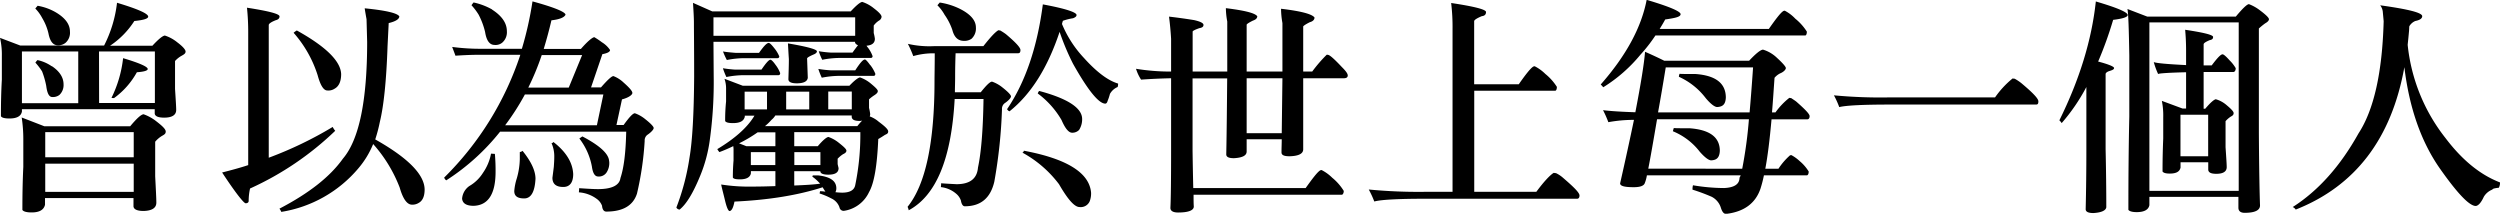 <svg xmlns="http://www.w3.org/2000/svg" viewBox="0 0 649.86 55.56"><g id="图层_2" data-name="图层 2"><g id="图层_1-2" data-name="图层 1"><path d="M38.52,4.32c0,.54-1.2.9-3.6,1.14a21.92,21.92,0,0,1-6.3,6.42h11c1.56-1.68,2.64-2.58,3.24-2.64A10,10,0,0,1,46.08,11c1.44,1.08,2.16,1.92,2.16,2.4s-.36.72-1,1.08a6.44,6.44,0,0,0-1.74,1.38v7.26c.18,2.82.3,4.62.3,5.46,0,1.32-1.08,2-3.12,2-1.56,0-2.4-.36-2.46-1.08V28.38H5.7V29q-.36,1.8-3.24,1.8c-1.2,0-2-.18-2.22-.6,0-3.24.06-6.36.24-9.48V14.52A19.28,19.28,0,0,0,0,9.84l5.28,2H27.06A32.58,32.58,0,0,0,30.42.72Q38.52,3.15,38.52,4.32Zm-4.68,28.5c1.68-2,2.82-3.06,3.48-3.12a11.52,11.52,0,0,1,3.42,1.92c1.56,1.2,2.34,2,2.34,2.58s-.36.78-1,1.14a7.07,7.07,0,0,0-1.74,1.5v9c.18,3.54.3,5.76.3,6.84,0,1.38-1.14,2.1-3.3,2.16-1.68,0-2.58-.42-2.64-1.2V51.48h-23v1.74c-.3,1.32-1.44,2-3.48,2-1.32,0-2.16-.24-2.4-.66,0-3.84.06-7.5.24-11.16V36.12a37.24,37.24,0,0,0-.42-5.58l5.88,2.28Zm-13.5-6V13.38H5.7V26.82ZM14.46,3.18c2.46,1.44,3.72,3.12,3.72,5A3.46,3.46,0,0,1,17,11.16a2.9,2.9,0,0,1-2,.6c-1.2,0-2-1-2.4-3.06a13.81,13.81,0,0,0-1.62-4A10.61,10.61,0,0,0,9.18,2.22c.12-.18.36-.42.6-.72A14.17,14.17,0,0,1,14.46,3.18Zm-1,14c2,1.32,3.06,2.94,3.06,4.74a3.49,3.49,0,0,1-1.08,2.76,2.75,2.75,0,0,1-1.86.54c-.84,0-1.32-1-1.56-2.88a21.84,21.84,0,0,0-1.08-3.78,16.49,16.49,0,0,0-1.74-2.28,4.38,4.38,0,0,1,.54-.66A10.09,10.09,0,0,1,13.44,17.22Zm21.3,17.16h-23v6.54h23Zm-23,15.54h23V42.54h-23Zm14-23.1H40.26V13.38H25.74ZM38.4,17.94c0,.42-1,.72-2.82.84a20.54,20.54,0,0,1-5.94,6.72,3.56,3.56,0,0,1-.66-.06A31.13,31.13,0,0,0,32,15.12C36.24,16.38,38.4,17.34,38.4,17.94Z"/><path d="M72.66,4.26c0,.54-.36.84-1,1q-1.8.72-1.8,1.26V41a99,99,0,0,0,16.62-8,5,5,0,0,0,.66,1A78.61,78.61,0,0,1,65,49a15,15,0,0,0-.36,3.24c0,.36-.3.6-.78.6s-2.64-2.7-6.12-8c2.34-.6,4.62-1.2,6.78-1.92V8.46A60.59,60.59,0,0,0,64.2,2C69.84,2.88,72.66,3.6,72.66,4.26ZM93.12,43.8a33,33,0,0,1-20,11.28,3.34,3.34,0,0,0-.48-.84c7.68-4,13.14-8.28,16.5-13q6.3-7.38,6.3-30.3L95.28,5C95.1,4,94.92,3,94.8,2.16c5.52.54,8.52,1.26,9,2.1,0,.72-1,1.32-2.76,1.74l-.3,6c-.3,9-1,15.6-2,19.68a38.49,38.49,0,0,1-1.2,4.56c8.52,4.8,12.78,9.12,12.84,13,0,1.8-.54,2.94-1.5,3.48a3.06,3.06,0,0,1-1.8.48c-1.26,0-2.34-1.5-3.18-4.44A36.84,36.84,0,0,0,97,37.44,23.17,23.17,0,0,1,93.12,43.8ZM88.68,19.26c0,1.92-.6,3.18-1.68,3.78a2.94,2.94,0,0,1-1.92.48q-1.44,0-2.52-4a30.72,30.72,0,0,0-6.24-11,4.75,4.75,0,0,1,.84-.6C84.72,12.12,88.56,15.9,88.68,19.26Z"/><path d="M156.48,11a6.74,6.74,0,0,1,2.1,2c0,.48-.72.84-2,1.08l-2.94,8.64h2.58c1.68-1.92,2.76-2.94,3.24-2.94a8,8,0,0,1,2.64,1.68c1.5,1.32,2.28,2.22,2.28,2.7s-.9,1.2-2.7,1.68l-1.44,6.66h1.86c1.44-2,2.4-3.06,2.94-3.06A9.07,9.07,0,0,1,167.76,31c1.44,1.14,2.16,1.92,2.16,2.28s-.6,1.08-1.68,1.8a1.83,1.83,0,0,0-.66,1.56,80.31,80.31,0,0,1-2,13.68c-1,3.12-3.66,4.68-8,4.68-.6,0-1-.54-1.08-1.5a3.85,3.85,0,0,0-1.38-1.8A8.81,8.81,0,0,0,150.48,50c0-.18.06-.54.06-1.08,1.92.12,3.6.24,4.92.24,3.6,0,5.58-1,5.82-2.88.9-2.64,1.38-6.66,1.5-12.06H130a57.47,57.47,0,0,1-14,12.66,1.42,1.42,0,0,1-.54-.72,80.16,80.16,0,0,0,19.8-31.92H124.86c-2.52,0-4.68.12-6.48.24-.06-.24-.36-1-.84-2.28a55.81,55.81,0,0,0,7.68.48h10.44A90.35,90.35,0,0,0,138.42.36c5.7,1.56,8.58,2.76,8.58,3.48-.36.72-1.56,1.2-3.66,1.44-.6,2.58-1.26,5-2,7.44H151c1.68-1.92,2.88-2.94,3.48-3.06A20,20,0,0,1,156.48,11ZM128.64,40a48.54,48.54,0,0,1,.18,4.92c-.06,5.64-2,8.46-5.7,8.58-1.92,0-2.88-.66-3-1.86A4.4,4.4,0,0,1,122,48.36a10.19,10.19,0,0,0,3.54-3.42,12.83,12.83,0,0,0,2.1-5Zm-.72-37.5c2.52,1.62,3.84,3.48,3.84,5.64a3.56,3.56,0,0,1-1.2,2.94,2.7,2.7,0,0,1-2,.6c-1.26,0-2.1-1.08-2.46-3.36a19.33,19.33,0,0,0-1.68-4.5,15.6,15.6,0,0,0-1.86-2.46q.18-.27.54-.72A17.05,17.05,0,0,1,127.92,2.46Zm3.42,30.06h23.82l1.68-8h-20.4A63.25,63.25,0,0,1,131.34,32.52Zm4.5,6.66c2.22,2.76,3.36,5.16,3.36,7.26-.18,3.36-1.14,5.1-2.94,5.1s-2.58-.66-2.58-1.92a14.59,14.59,0,0,1,.66-3.3,19.3,19.3,0,0,0,.78-5V39.54Q135.75,39.36,135.84,39.18Zm1.5-16.44h10.5l3.48-8.46h-10.5A67.37,67.37,0,0,1,137.34,22.74ZM149,45.24c0,2.22-.9,3.36-2.58,3.36-1.86,0-2.82-.78-2.82-2.4.06-.42.18-1.38.36-2.82.06-.9.12-1.74.12-2.58a8.38,8.38,0,0,0-.72-3.6.49.49,0,0,0,.48-.3C147.12,39.42,148.86,42.24,149,45.24Zm9.36-3.3a4.47,4.47,0,0,1-.72,2.94,2.38,2.38,0,0,1-2.16,1c-.84,0-1.38-.84-1.62-2.58A17,17,0,0,0,150.6,36l.78-.54C155.94,37.86,158.28,40,158.34,41.94Z"/><path d="M227.16,2.16c1.32,1,2,1.74,2,2.22a1.28,1.28,0,0,1-.72,1,5.22,5.22,0,0,0-1.32,1.26V8.58a10.22,10.22,0,0,1,.3,1.5q0,1.62-2.16,1.8a1.26,1.26,0,0,0,.24.36,8.19,8.19,0,0,1,1.32,2.34.43.43,0,0,1-.42.48h-7.92a23.86,23.86,0,0,0-4.74.48,13.42,13.42,0,0,1-.9-2.22,31.83,31.83,0,0,0,3.24.36h5.52c.6-.84,1.08-1.5,1.44-1.92-.48-.18-.78-.48-.78-.84v-.06H185.46l.06,8.82a110,110,0,0,1-1,16.62A37.39,37.39,0,0,1,182,45.72c-1.8,4.38-3.54,7.32-5.34,8.76a1,1,0,0,1-.84-.54,60.71,60.71,0,0,0,3.42-13c.72-4.2,1.14-11.22,1.2-21.06,0-7.5-.06-12.12-.06-13.92,0-1.5-.12-3.24-.24-5.22l5,2.22h36c1.44-1.56,2.46-2.4,3-2.46A9.23,9.23,0,0,1,227.16,2.16ZM185.46,9.3H222.3V4.5H185.46Zm9.72,35.82c-.24,1-1.2,1.5-2.82,1.5-1.08,0-1.68-.12-1.86-.48,0-1.5.06-3,.18-4.44V38.76c0-.3-.06-.54-.06-.78A39.43,39.43,0,0,1,187,39.54a4.62,4.62,0,0,1-.54-.78c4.5-2.7,7.68-5.52,9.48-8.4.06-.12.12-.18.18-.3h-2.52v.3C193.32,31.5,192.3,32,190.5,32c-1.14,0-1.8-.18-2-.54a47.61,47.61,0,0,1,.24-5.1V23a7.54,7.54,0,0,0-.42-2.52l4.74,1.8H220.8c1.32-1.38,2.28-2.1,2.76-2.16a9.08,9.08,0,0,1,2.76,1.56c1.2,1,1.86,1.62,1.86,2s-.3.66-.78,1a10.44,10.44,0,0,0-1.5,1.14v2.22a12.3,12.3,0,0,1,.3,1.62,1.51,1.51,0,0,1-.12.6,7.4,7.4,0,0,1,2.34,1.38c1.62,1.2,2.46,2,2.46,2.52s-.3.66-.84.9c-.72.48-1.32.84-1.74,1.08-.3,7-1.08,11.52-2.4,13.8a8.56,8.56,0,0,1-6.48,4.86,1.08,1.08,0,0,1-1.2-.9,4,4,0,0,0-2.16-2.34,17.84,17.84,0,0,0-3-1.26,3.45,3.45,0,0,1,.12-.6,10.71,10.71,0,0,1,1.38.12c-.24-.36-.48-.72-.72-1.14-6.18,2-13.8,3.3-22.92,3.72-.3,1.56-.72,2.4-1.26,2.46-.36,0-.78-1-1.2-2.76s-.78-3.06-1-4.14a47,47,0,0,0,8.28.54c2.1,0,4-.06,5.82-.12v-3.9h-6.36Zm6.42-28.26A8.2,8.2,0,0,1,202.8,19c0,.36-.18.54-.42.54h-8.82a23.86,23.86,0,0,0-4.74.48,17.82,17.82,0,0,1-.9-2.28,31.83,31.83,0,0,0,3.24.36h6.78c1.14-1.68,1.92-2.58,2.34-2.58C200.52,15.54,201,16,201.6,16.86Zm-.36-4.38a8.56,8.56,0,0,1,1.32,2.16.43.43,0,0,1-.42.48h-8.46a23.86,23.86,0,0,0-4.74.48,19.29,19.29,0,0,1-1-2.22c.66.12,1.74.24,3.3.36h6.06c1.2-1.68,2-2.58,2.52-2.58C200.1,11.16,200.58,11.64,201.24,12.48Zm-9.12,24.78L194,38h7.56v-3.6h-4.62A35.06,35.06,0,0,1,192.12,37.26Zm7.26-13.44h-5.82v4.62h5.82Zm-4.2,19.08h6.36V39.54h-6.36ZM223.5,31.44c-1.32,0-2-.3-2.1-1v-.42H201.54a4.59,4.59,0,0,1-1,1.14,14.2,14.2,0,0,1-1.68,1.62h24a17.84,17.84,0,0,1,1.26-1.44A2.46,2.46,0,0,1,223.5,31.44Zm-13.14-7.62h-6v4.62h6Zm2-10.5c0,.36-.36.66-1,.9-1.08.48-1.56.78-1.56,1l.18,5q-.18,1.44-2.88,1.44-2.16,0-2.16-1.08c.06-1.92.12-3.66.12-5.22-.12-1.8-.18-3.12-.24-4.08C209.82,12.12,212.34,12.84,212.34,13.32Zm-1.2,32.58a2.52,2.52,0,0,0,.12-.3h1.44c3.12.36,4.68,1.44,4.68,3.36a2.12,2.12,0,0,1-.24,1,17,17,0,0,0,1.74.12q3.06,0,3.42-2a65,65,0,0,0,1.32-13.74H206.46V38h6.12c1.32-1.56,2.28-2.34,2.76-2.4a9.08,9.08,0,0,1,2.76,1.56c1.26,1,1.92,1.62,1.92,2s-.3.66-.84.9a7.59,7.59,0,0,0-1.44,1.2v1.38c.12.6.24,1,.24,1.08,0,1.14-.9,1.68-2.64,1.68-1.38,0-2.1-.3-2.1-.9h-6.78v3.72c2.88-.12,5.1-.24,6.72-.48A11.92,11.92,0,0,0,211.14,45.9Zm-4.68-3h6.78V39.54h-6.78Zm19.74-26a9.29,9.29,0,0,1,1.32,2.28c0,.36-.18.54-.42.54h-8.76a23.86,23.86,0,0,0-4.74.48,17.82,17.82,0,0,1-.9-2.28,31.83,31.83,0,0,0,3.24.36h6.36c1.2-1.86,2-2.82,2.52-2.82C225.06,15.48,225.54,16,226.2,16.92Zm-4.8,6.9h-6.12v4.62h6.12Z"/><path d="M261.48,8.88C264,11,265.26,12.36,265.26,13s-.24.84-.6.84H248.4c-.06,1.68-.12,3.72-.12,6.24,0,1.38-.06,2.7-.06,3.9h6.72c1.44-1.8,2.4-2.76,2.94-2.76a9.07,9.07,0,0,1,2.76,1.56c1.44,1.14,2.16,1.92,2.16,2.28s-.6,1.08-1.68,1.8a1.83,1.83,0,0,0-.66,1.56,129.83,129.83,0,0,1-2,18.84c-1,4.2-3.48,6.36-7.68,6.36-.48,0-.84-.54-1-1.5a4,4,0,0,0-1.2-1.74,7.31,7.31,0,0,0-4-1.74c0-.12.06-.42.06-1,1.56.12,2.88.18,4,.24q5.22,0,5.58-4.32,1.26-5.85,1.44-17.82h-7.5c-.84,15.48-4.8,25.08-11.94,28.92a4.76,4.76,0,0,0-.3-.9q7-8.64,7-32.76c0-1.44.06-3.84.06-7.14a19,19,0,0,0-5.58.72A29.38,29.38,0,0,0,236,11.4a25.05,25.05,0,0,0,6.72.6h12.9c1.8-2.28,3.06-3.66,3.9-4.14.12,0,.3.06.48.06A15.36,15.36,0,0,1,261.48,8.88Zm-12-6.6c2.76,1.38,4.2,3,4.2,4.86a3.63,3.63,0,0,1-1.14,2.94,3.23,3.23,0,0,1-2,.54c-1.56,0-2.52-1-3-2.88a15.45,15.45,0,0,0-2-3.9,10.61,10.61,0,0,0-1.86-2.46c.12-.18.36-.42.6-.72A17.86,17.86,0,0,1,249.48,2.28ZM279.84,3.9c0,.36-.3.6-.9.84a15,15,0,0,0-2.64.66,6.16,6.16,0,0,0-.24.84,29.21,29.21,0,0,0,5.7,8.82c3.3,3.66,6.24,5.88,8.88,6.66a2.38,2.38,0,0,1-.12.9,4.08,4.08,0,0,0-2,1.8,12.65,12.65,0,0,1-.6,1.8c-.12.48-.36.72-.6.72-1.68,0-4.5-3.42-8.4-10.38a63.37,63.37,0,0,1-3.48-8.28c-3.12,9.36-7.44,16.2-13,20.64-.18,0-.42-.18-.66-.54,4.8-7.08,7.86-16.2,9.3-27.24C276.9,2.22,279.84,3.18,279.84,3.9Zm3.78,46.2a5.66,5.66,0,0,1-.36,2.22,2.53,2.53,0,0,1-2.64,1.5c-1.32,0-3.06-2-5.34-5.94a29.66,29.66,0,0,0-9.54-8.22c.18,0,.3-.12.42-.48C277.38,41.28,283.2,44.94,283.62,50.1Zm-2.34-19.5a5.1,5.1,0,0,1-.78,3.18,2.44,2.44,0,0,1-1.8.72c-.9,0-1.8-1.08-2.76-3.3a22.92,22.92,0,0,0-6.18-6.9,1.8,1.8,0,0,1,.36-.66C277.32,25.56,281,27.9,281.28,30.6Z"/><path d="M310.38,5.22c1.62.36,2.46.78,2.46,1.26s-.36.72-1.08.84c-1.2.42-1.74.72-1.74.9V18.6h9v-13a19.57,19.57,0,0,1-.36-3.48c4.86.6,7.56,1.26,8.16,2.1,0,.54-.42.9-1.14,1.14q-1.62.81-1.62,1.08V18.6h9.3V6A22.12,22.12,0,0,1,333,2.28c5.16.6,8.1,1.38,8.7,2.28,0,.54-.42,1-1.2,1.2-1.2.6-1.74,1-1.74,1.14V18.6h2.34a36.4,36.4,0,0,1,3.78-4.38,1.47,1.47,0,0,1,.42.06c.48.12,1.62,1.14,3.54,3.18,1,1,1.5,1.68,1.5,2.16s-.36.72-1,.72H338.76V38.82c0,1.14-1.2,1.74-3.54,1.8-1.44,0-2.1-.3-2.1-1,0-1.14.06-2.28.06-3.42h-9.12v3.18c0,1.08-1.14,1.62-3.3,1.74-1.32,0-2-.3-2-1,.12-6.06.18-12.66.24-19.74h-9v18.9c.06,3.9.12,7.08.18,9.6h29.22c1.8-2.52,3-4.08,3.72-4.56a.87.87,0,0,1,.42-.12,11.07,11.07,0,0,1,2.76,2,13.7,13.7,0,0,1,3,3.42c0,.54-.18.84-.42,1H310.26c0,1.2,0,2.22.06,3.06,0,1-1.38,1.56-4.08,1.56-1.32,0-2-.42-2-1.2.12-2.4.18-7.32.18-14.88V20.34c-2.7.06-5.28.18-7.8.36a10.93,10.93,0,0,1-1.32-2.82,55.1,55.1,0,0,0,9.12.72V10.08q-.18-3-.54-5.76Q307,4.68,310.38,5.22Zm22.8,29.4c.06-4.56.12-9.36.18-14.28h-9.3V34.62Z"/><path d="M406.14,46.08c2.94,2.52,4.44,4,4.44,4.74,0,.54-.24.84-.6.84h-39.3c-7.2,0-11.7.24-13.44.72a24.74,24.74,0,0,0-1.44-3.12,135,135,0,0,0,14.94.6h6.84V7.68a52.47,52.47,0,0,0-.36-6.9c6,.9,9.06,1.68,9.06,2.34s-.36,1-1.08,1.08c-1.32.54-2,1-2,1.32V21.9H394.8c1.8-2.58,3-4.08,3.72-4.56a.87.87,0,0,1,.42-.12,11.07,11.07,0,0,1,2.76,2,13.88,13.88,0,0,1,3,3.36c0,.6-.18,1-.42,1H383.22V49.86h16.14c2-2.7,3.54-4.32,4.5-4.92.18,0,.36.06.6.06A7.84,7.84,0,0,1,406.14,46.08Z"/><path d="M466.68,4.86a13.88,13.88,0,0,1,3,3.36c0,.6-.18,1-.42,1H430.32a40.88,40.88,0,0,1-3.9,5,39.37,39.37,0,0,1-9.66,8.46c-.12-.12-.3-.36-.66-.72,6.6-7.5,10.56-14.82,11.94-22,5.88,1.74,8.82,3,8.82,3.72s-1.38,1-4,1.38c-.48.9-1,1.74-1.44,2.46h28.38c1.8-2.58,3-4.14,3.72-4.62a.87.87,0,0,1,.42-.12A10.29,10.29,0,0,1,466.68,4.86ZM432.6,15.78h22.08q2.61-2.79,3.6-2.88a9,9,0,0,1,3.66,2.16c1.5,1.38,2.28,2.28,2.28,2.64s-.54,1-1.5,1.38a4.64,4.64,0,0,0-1.44,1.14c-.24,3.3-.42,6.3-.66,9h.9a18.35,18.35,0,0,1,3.6-3.78c.12,0,.3.06.48.06.36.24.84.54,1.32.9,2.28,2,3.48,3.24,3.48,3.78s-.24.84-.6.84h-9.3c-.48,5.34-1,9.6-1.62,12.84h3.42a17,17,0,0,1,3-3.48,2.12,2.12,0,0,1,.36-.06,10.31,10.31,0,0,1,2.16,1.56,11,11,0,0,1,2.34,2.7c0,.6-.18.9-.42,1H458.52a31.5,31.5,0,0,1-.9,3.48c-1.32,3.84-4.32,6-8.94,6.54-.6,0-1-.54-1.32-1.5a4.82,4.82,0,0,0-2.4-2.94,48.44,48.44,0,0,0-5-1.86,3.89,3.89,0,0,1,.12-1.14,49.34,49.34,0,0,0,8.1.72q4-.18,4-2.7a2.77,2.77,0,0,0,.3-.6H428.1a9.28,9.28,0,0,1-.54,2q-.36,1.08-2.88,1.08c-2.4,0-3.54-.3-3.54-1,1.44-6.36,2.64-11.88,3.6-16.5a36.43,36.43,0,0,0-6.66.6,27.65,27.65,0,0,0-1.38-3.12c1.92.24,4.74.42,8.4.54,1.44-7.44,2.28-12.66,2.52-15.72C429.9,14.46,431.52,15.24,432.6,15.78Zm20.28,28.08A115.08,115.08,0,0,0,454.62,31H430.74c-1,5.88-1.74,10.14-2.28,12.84Zm1.92-14.64q.45-5.13.9-11.7H433q-1.08,6.66-2,11.7Zm-7.74,10c-.06,1.26-.48,2-1.26,2.28a3.3,3.3,0,0,1-1,.18c-.6,0-1.62-.72-2.94-2.22a16.89,16.89,0,0,0-7-5.34,6.16,6.16,0,0,1,.24-.84c.42.06,1.8.06,4.08.06C444.42,33.72,447.06,35.64,447.06,39.24Zm1.56-13.86c-.06,1.32-.48,2-1.26,2.28a3.3,3.3,0,0,1-1,.18c-.6,0-1.62-.72-2.94-2.28a18.12,18.12,0,0,0-7-5.58,2.07,2.07,0,0,1,.18-.78c.42.06,1.8.06,4.14.06C446,19.62,448.62,21.66,448.62,25.38Z"/><path d="M525.42,21.6c2.94,2.46,4.44,4,4.44,4.74s-.24.84-.66.84H491.1c-7,0-11.34.24-13,.66a22.92,22.92,0,0,0-1.38-3.06,128.55,128.55,0,0,0,14.34.54h27.54a23.78,23.78,0,0,1,4.56-4.92c.12,0,.3.06.54.06A12.24,12.24,0,0,1,525.42,21.6Z"/><path d="M553.08,3.9q0,.81-3.78,1.26A98.75,98.75,0,0,1,545.4,16c2.76.72,4.14,1.32,4.14,1.68s-.42.54-1.2.78-1,.6-1,.78V38.76q.18,8.1.18,15.12c-.12.84-1.26,1.38-3.36,1.5-1.38,0-2-.36-2-1q.18-7.65.18-15.48V22.62A49.62,49.62,0,0,1,535.92,32a3.48,3.48,0,0,0-.6-.72c5.22-10.56,8.4-20.82,9.48-30.9C550.32,2,553.08,3.18,553.08,3.9Zm5.1.42h23q2.7-3.24,3.42-3.24a10.94,10.94,0,0,1,2.64,1.44Q589.8,4.41,589.8,5c0,.36-.36.72-1,1.08a19.21,19.21,0,0,0-1.62,1.32V34.62c.06,9.36.18,15.54.3,18.78,0,1.26-1.32,1.92-4,1.92-1.08,0-1.62-.48-1.62-1.32V51.18H558.72v2.16c-.24,1.2-1.38,1.8-3.3,1.8-1.2,0-1.92-.24-2.16-.6,0-8.28.06-16.32.24-24.24V14.4c-.12-6.78-.24-10.8-.48-12.06Zm23.76,45.3V5.82H558.72v43.8Zm-2.34-33.9a9.25,9.25,0,0,1,1.56,2c0,.6-.24,1-.66,1h-7.68v9.54h.42c1.32-1.56,2.28-2.4,2.76-2.46a7.34,7.34,0,0,1,2.76,1.5c1.2,1,1.86,1.68,1.86,2.1s-.24.66-.72.9a6.32,6.32,0,0,0-1.38,1.2v6.78c.18,2.64.3,4.38.3,5.16,0,1.14-.9,1.74-2.7,1.74-1.32,0-2-.3-2.1-1v-2h-7.2v1.38c-.24,1.08-1.14,1.56-2.82,1.56-1,0-1.62-.18-1.86-.54,0-2.88.06-5.76.18-8.58V30.48a19.31,19.31,0,0,0-.36-4.26l5.4,2h.9V18.78c-4.8.12-7.26.3-7.26.48a19.62,19.62,0,0,1-1.14-3.12c.78.3,3.6.54,8.4.78V13.2c0-2.28-.12-4.08-.24-5.46,4.8.72,7.26,1.32,7.26,1.86s-.3.72-.9.84c-1,.42-1.56.78-1.56,1.08V17h2.1c1.44-1.92,2.34-2.88,2.82-2.88C578,14.1,578.64,14.64,579.6,15.72ZM574,40.62V29.82h-7.2v10.8Z"/><path d="M596.76,54.48a1.75,1.75,0,0,0-.78-.66q10-6.39,17.1-19.14c4-6.12,6.18-15.84,6.54-29.16l-.24-2.58a3.34,3.34,0,0,0-.66-1.56c7.26,1,10.92,1.92,10.92,2.82q0,.9-1.8,1.26a3.28,3.28,0,0,0-1.56,1.38L626.22,8c-.12,1.32-.24,2.52-.36,3.66a46.81,46.81,0,0,0,9.84,24.24c4.32,5.7,9,9.54,14.16,11.52a2.77,2.77,0,0,1-.3,1.38c-1.08.12-1.62.24-1.68.48a4.45,4.45,0,0,0-2.22,1.86c-.72,1.56-1.44,2.34-2.1,2.4-1.68,0-4.8-3.3-9.36-9.78Q626.91,33.3,625,17.46C621.66,36.06,612.24,48.36,596.76,54.48Z"/></g></g></svg>